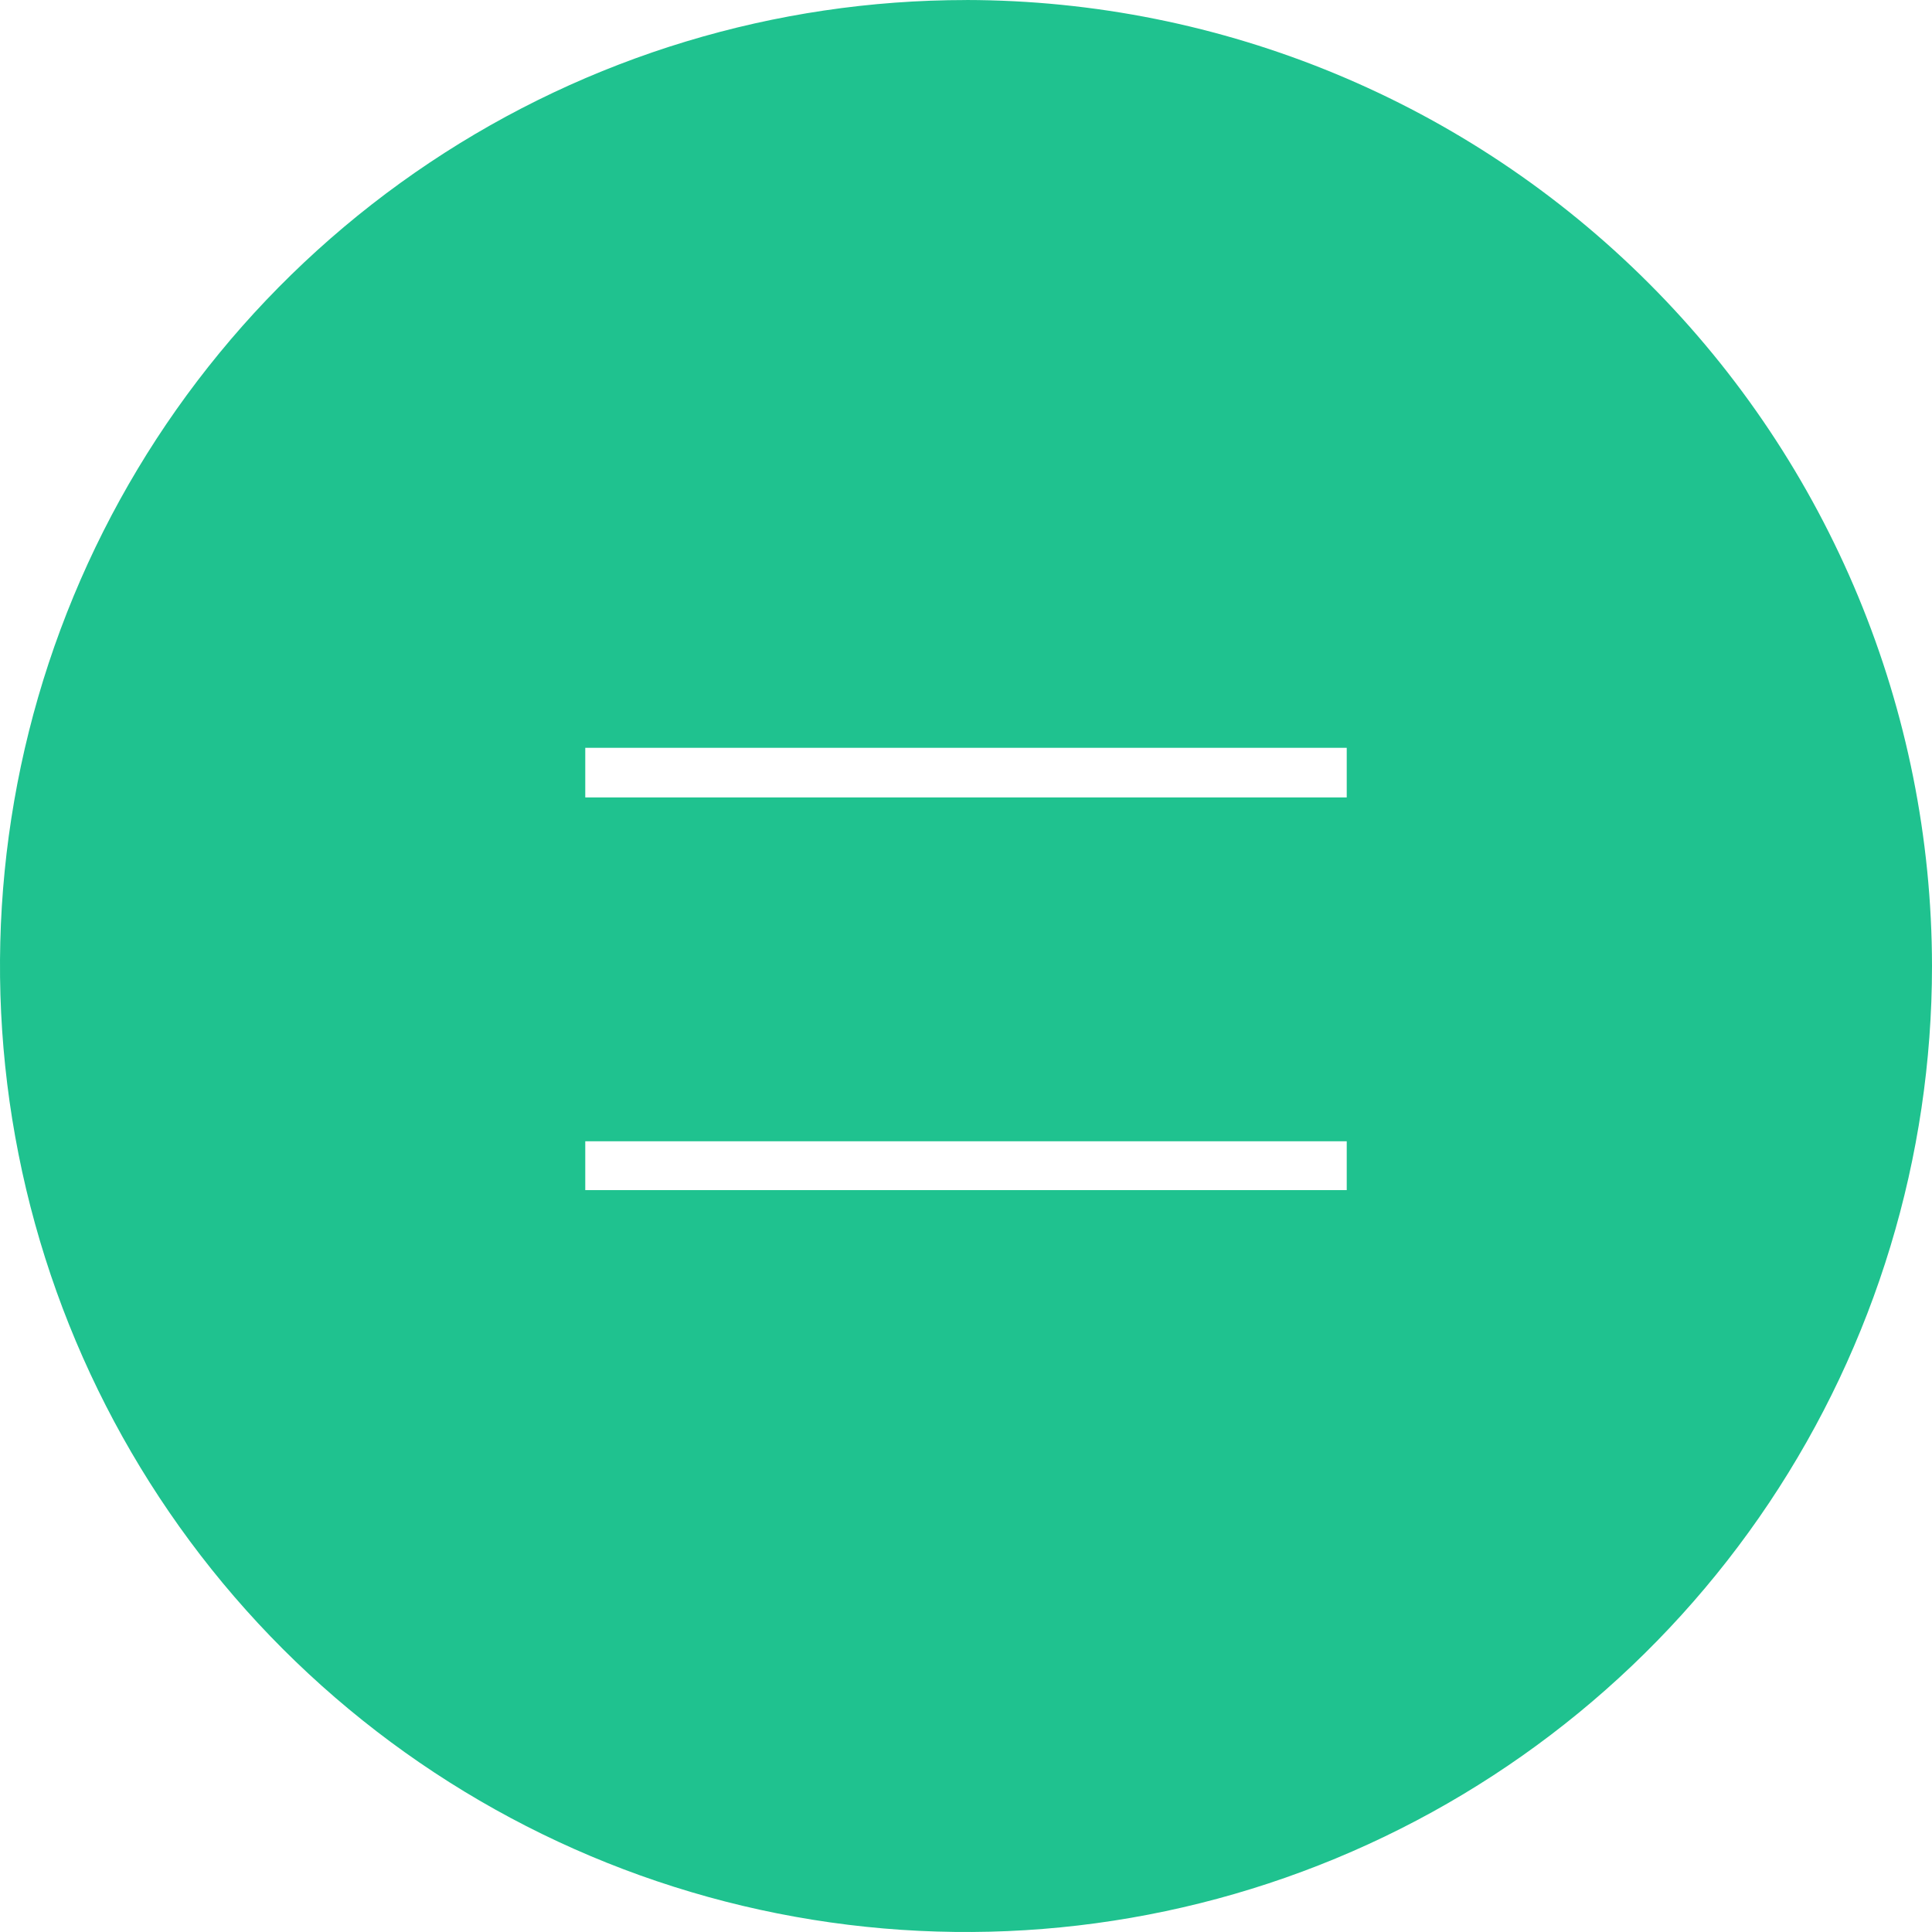 <svg width="45" height="45" viewBox="0 0 45 45" fill="none" xmlns="http://www.w3.org/2000/svg">
<path d="M22.506 0.001C18.055 -0 13.704 1.318 10.004 3.79C6.303 6.262 3.418 9.775 1.714 13.886C0.01 17.997 -0.436 22.522 0.432 26.886C1.299 31.251 3.442 35.261 6.588 38.408C9.735 41.555 13.744 43.699 18.108 44.567C22.473 45.436 26.998 44.991 31.109 43.288C35.221 41.585 38.735 38.701 41.208 35.001C43.68 31.301 45 26.95 45 22.5C44.994 16.536 42.622 10.817 38.405 6.599C34.188 2.381 28.471 0.008 22.506 0L22.506 0.001ZM31.368 27.72H13.632V26.582H31.368V27.72ZM31.368 18.574L13.632 18.574V17.418H31.368V18.574Z" fill="#1FC28F"/>
</svg>
